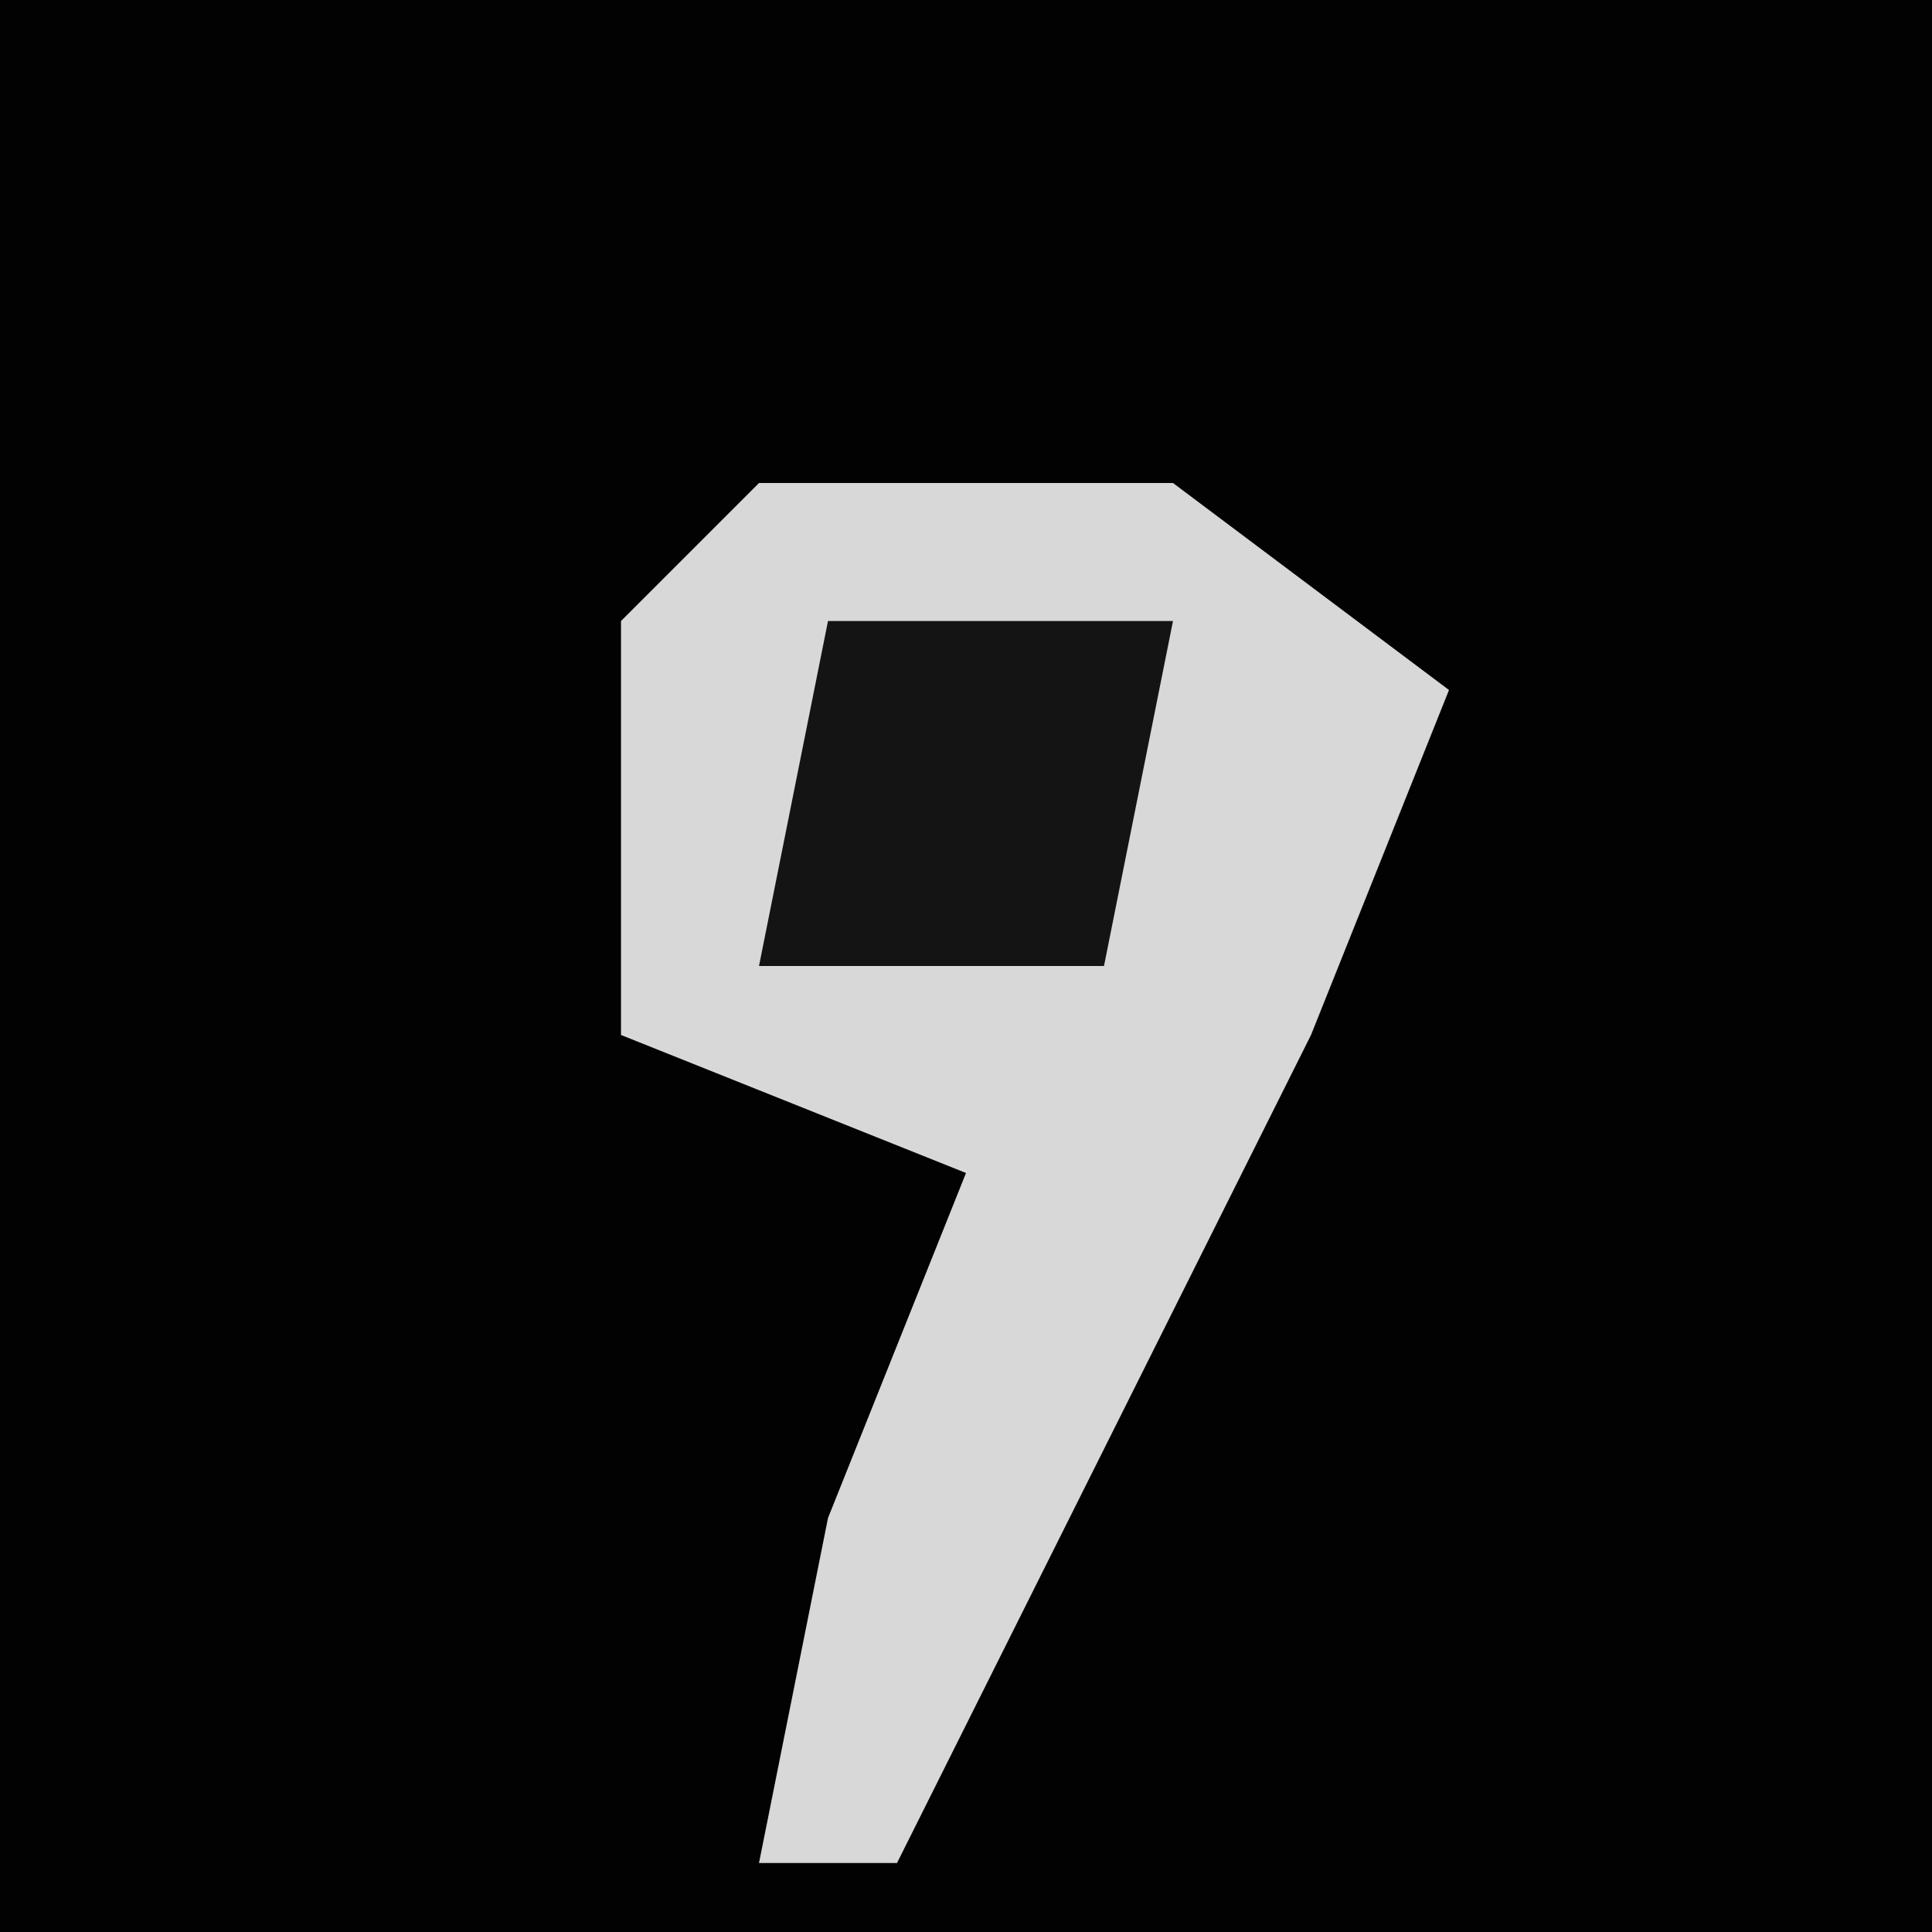 <?xml version="1.0" encoding="UTF-8"?>
<svg version="1.1" xmlns="http://www.w3.org/2000/svg" width="28" height="28">
<path d="M0,0 L28,0 L28,28 L0,28 Z " fill="#020202" transform="translate(0,0)"/>
<path d="M0,0 L6,0 L10,3 L8,8 L2,20 L0,20 L1,15 L3,10 L-2,8 L-2,2 Z " fill="#D8D8D8" transform="translate(11,7)"/>
<path d="M0,0 L5,0 L4,5 L-1,5 Z " fill="#141414" transform="translate(12,9)"/>
</svg>
